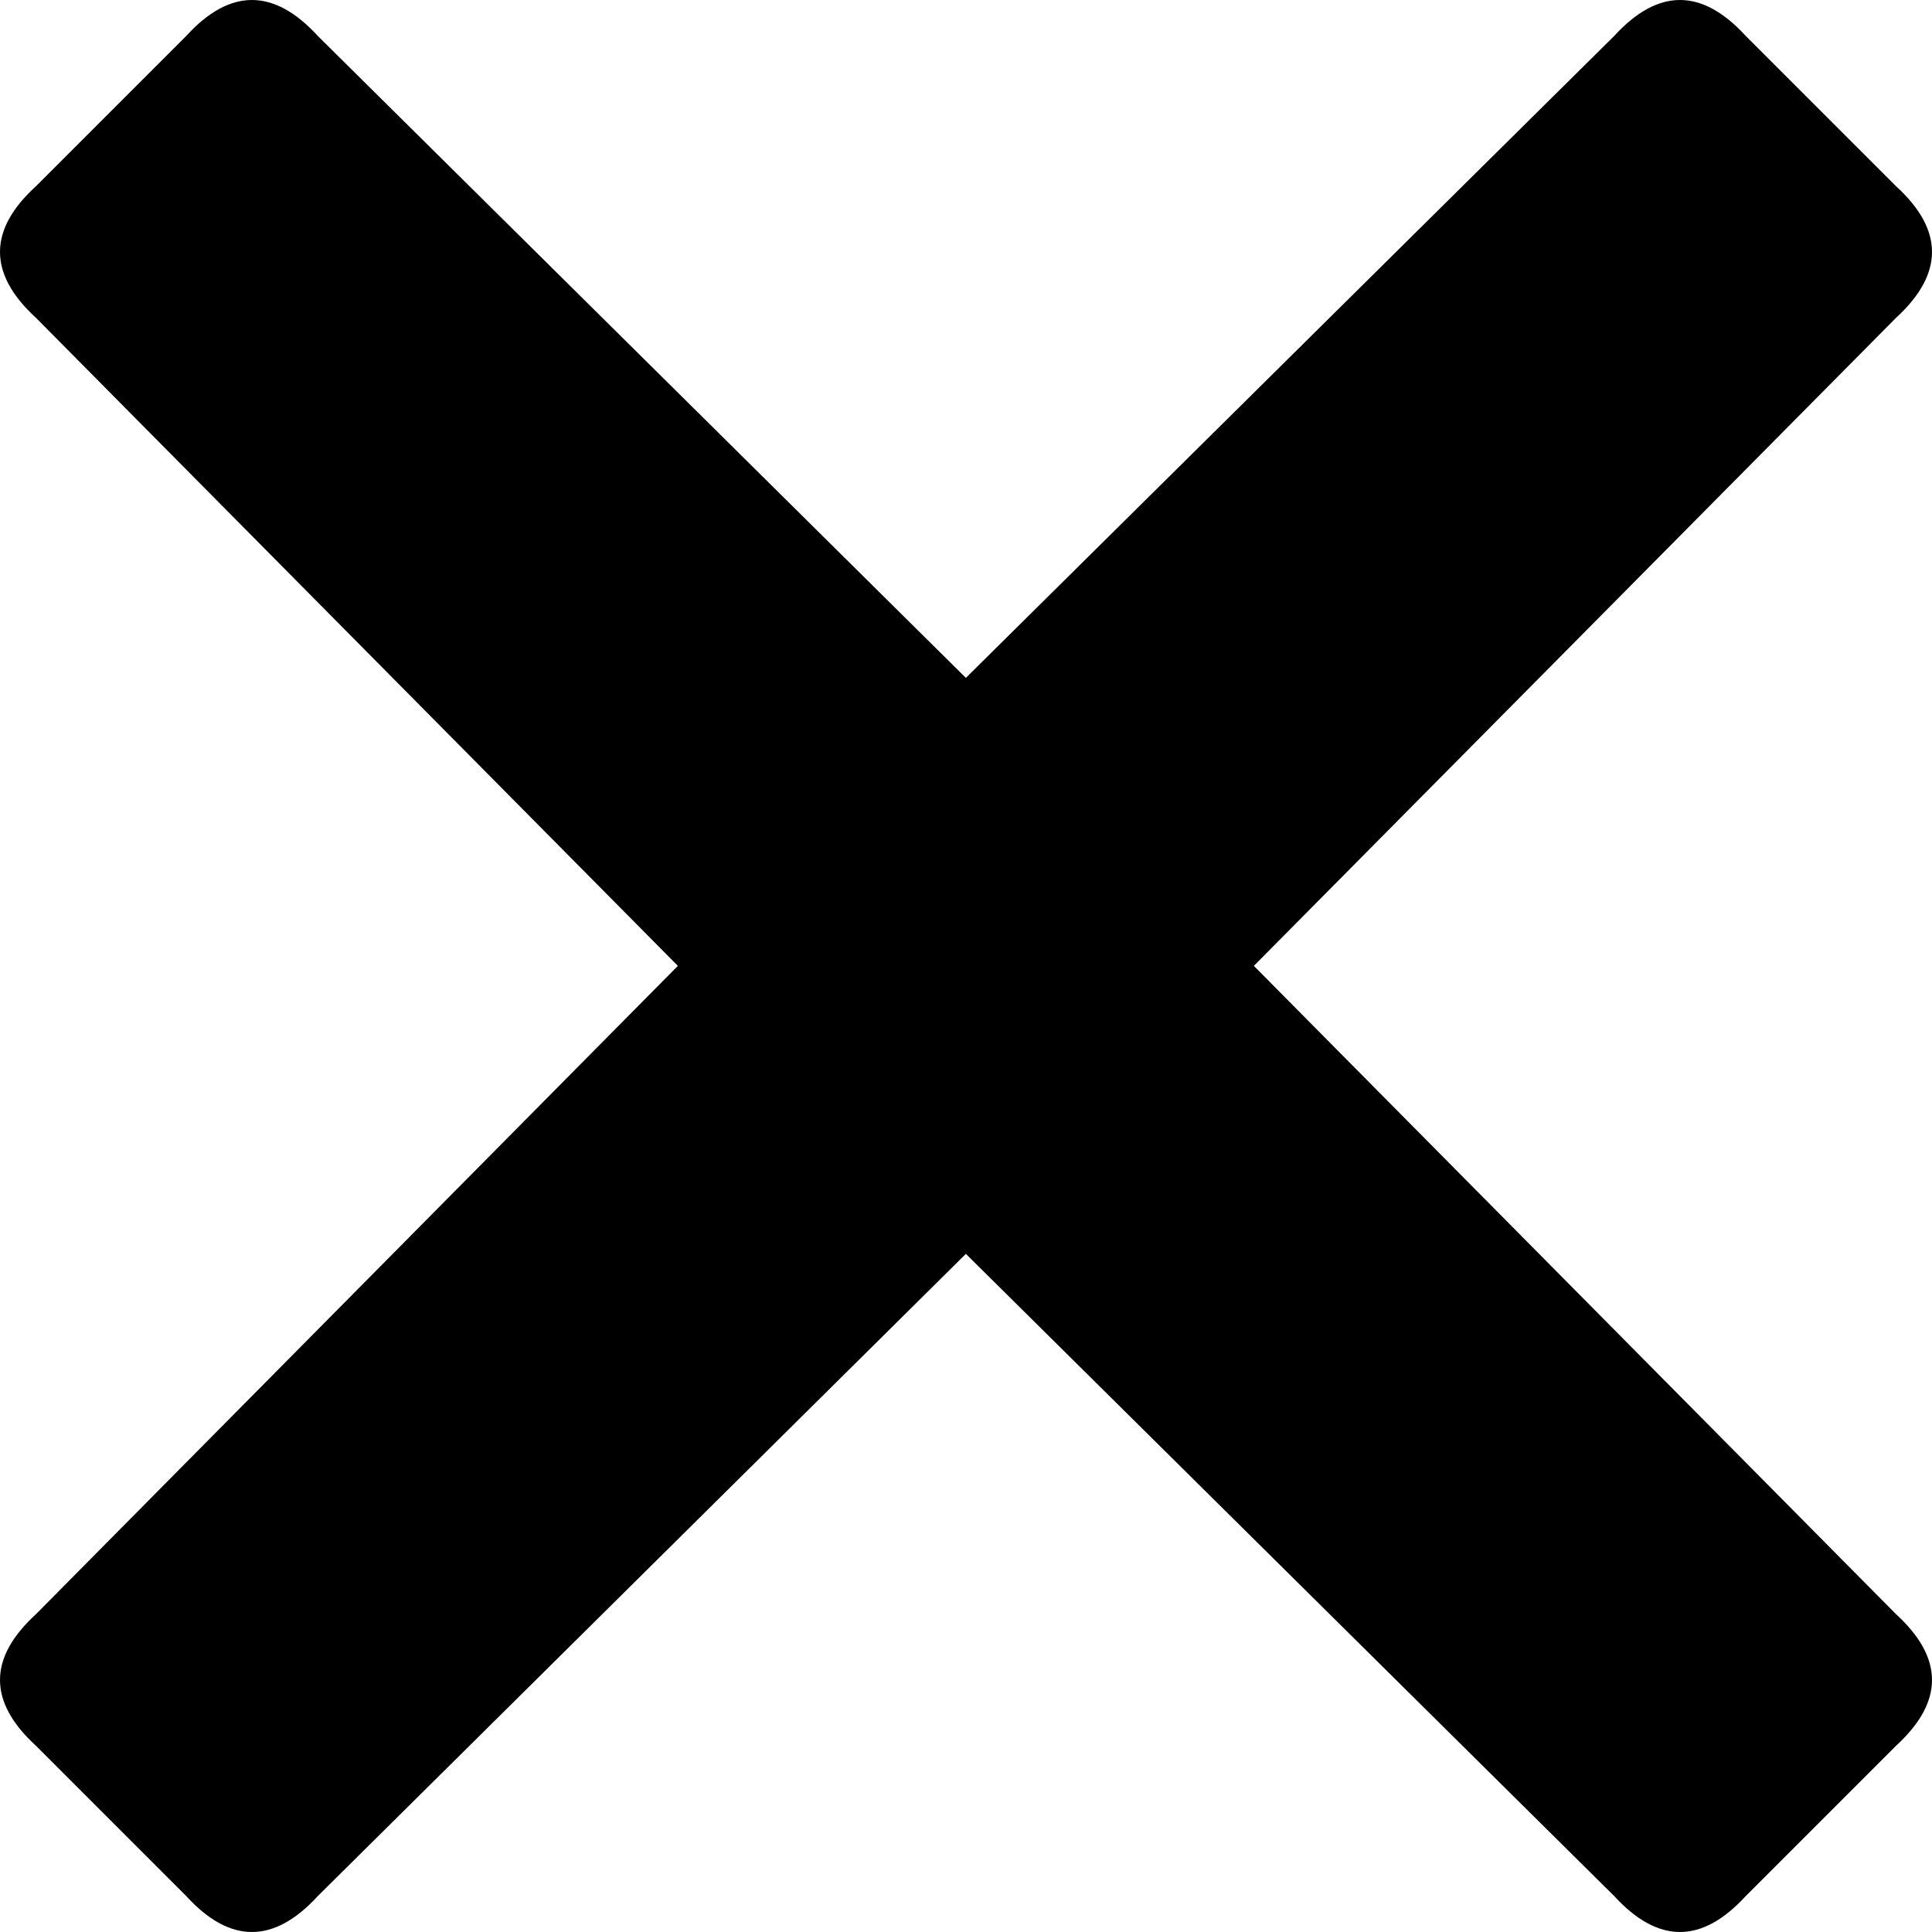 <?xml version="1.0" encoding="UTF-8"?>
<svg width="7.547px" height="7.547px" viewBox="0 0 7.547 7.547" version="1.1" xmlns="http://www.w3.org/2000/svg" xmlns:xlink="http://www.w3.org/1999/xlink">
    <title>times</title>
    <g id="Page-1" stroke="none" stroke-width="1" fill="none" fill-rule="evenodd">
        <g id="iconografia_sistema-copy" transform="translate(-370, -735.727)" fill="#000000" fill-rule="nonzero">
            <g id="times" transform="translate(370, 735.727)">
                <path d="M4.898,3.773 L7.406,6.305 C7.594,6.477 7.594,6.648 7.406,6.82 L6.82,7.406 C6.648,7.594 6.477,7.594 6.305,7.406 L3.773,4.898 L1.242,7.406 C1.07,7.594 0.898,7.594 0.727,7.406 L0.141,6.82 C-0.047,6.648 -0.047,6.477 0.141,6.305 L2.648,3.773 L0.141,1.242 C-0.047,1.07 -0.047,0.898 0.141,0.727 L0.727,0.141 C0.898,-0.047 1.07,-0.047 1.242,0.141 L3.773,2.648 L6.305,0.141 C6.477,-0.047 6.648,-0.047 6.82,0.141 L7.406,0.727 C7.594,0.898 7.594,1.07 7.406,1.242 L4.898,3.773 Z" id="Path"></path>
            </g>
        </g>
    </g>
</svg>